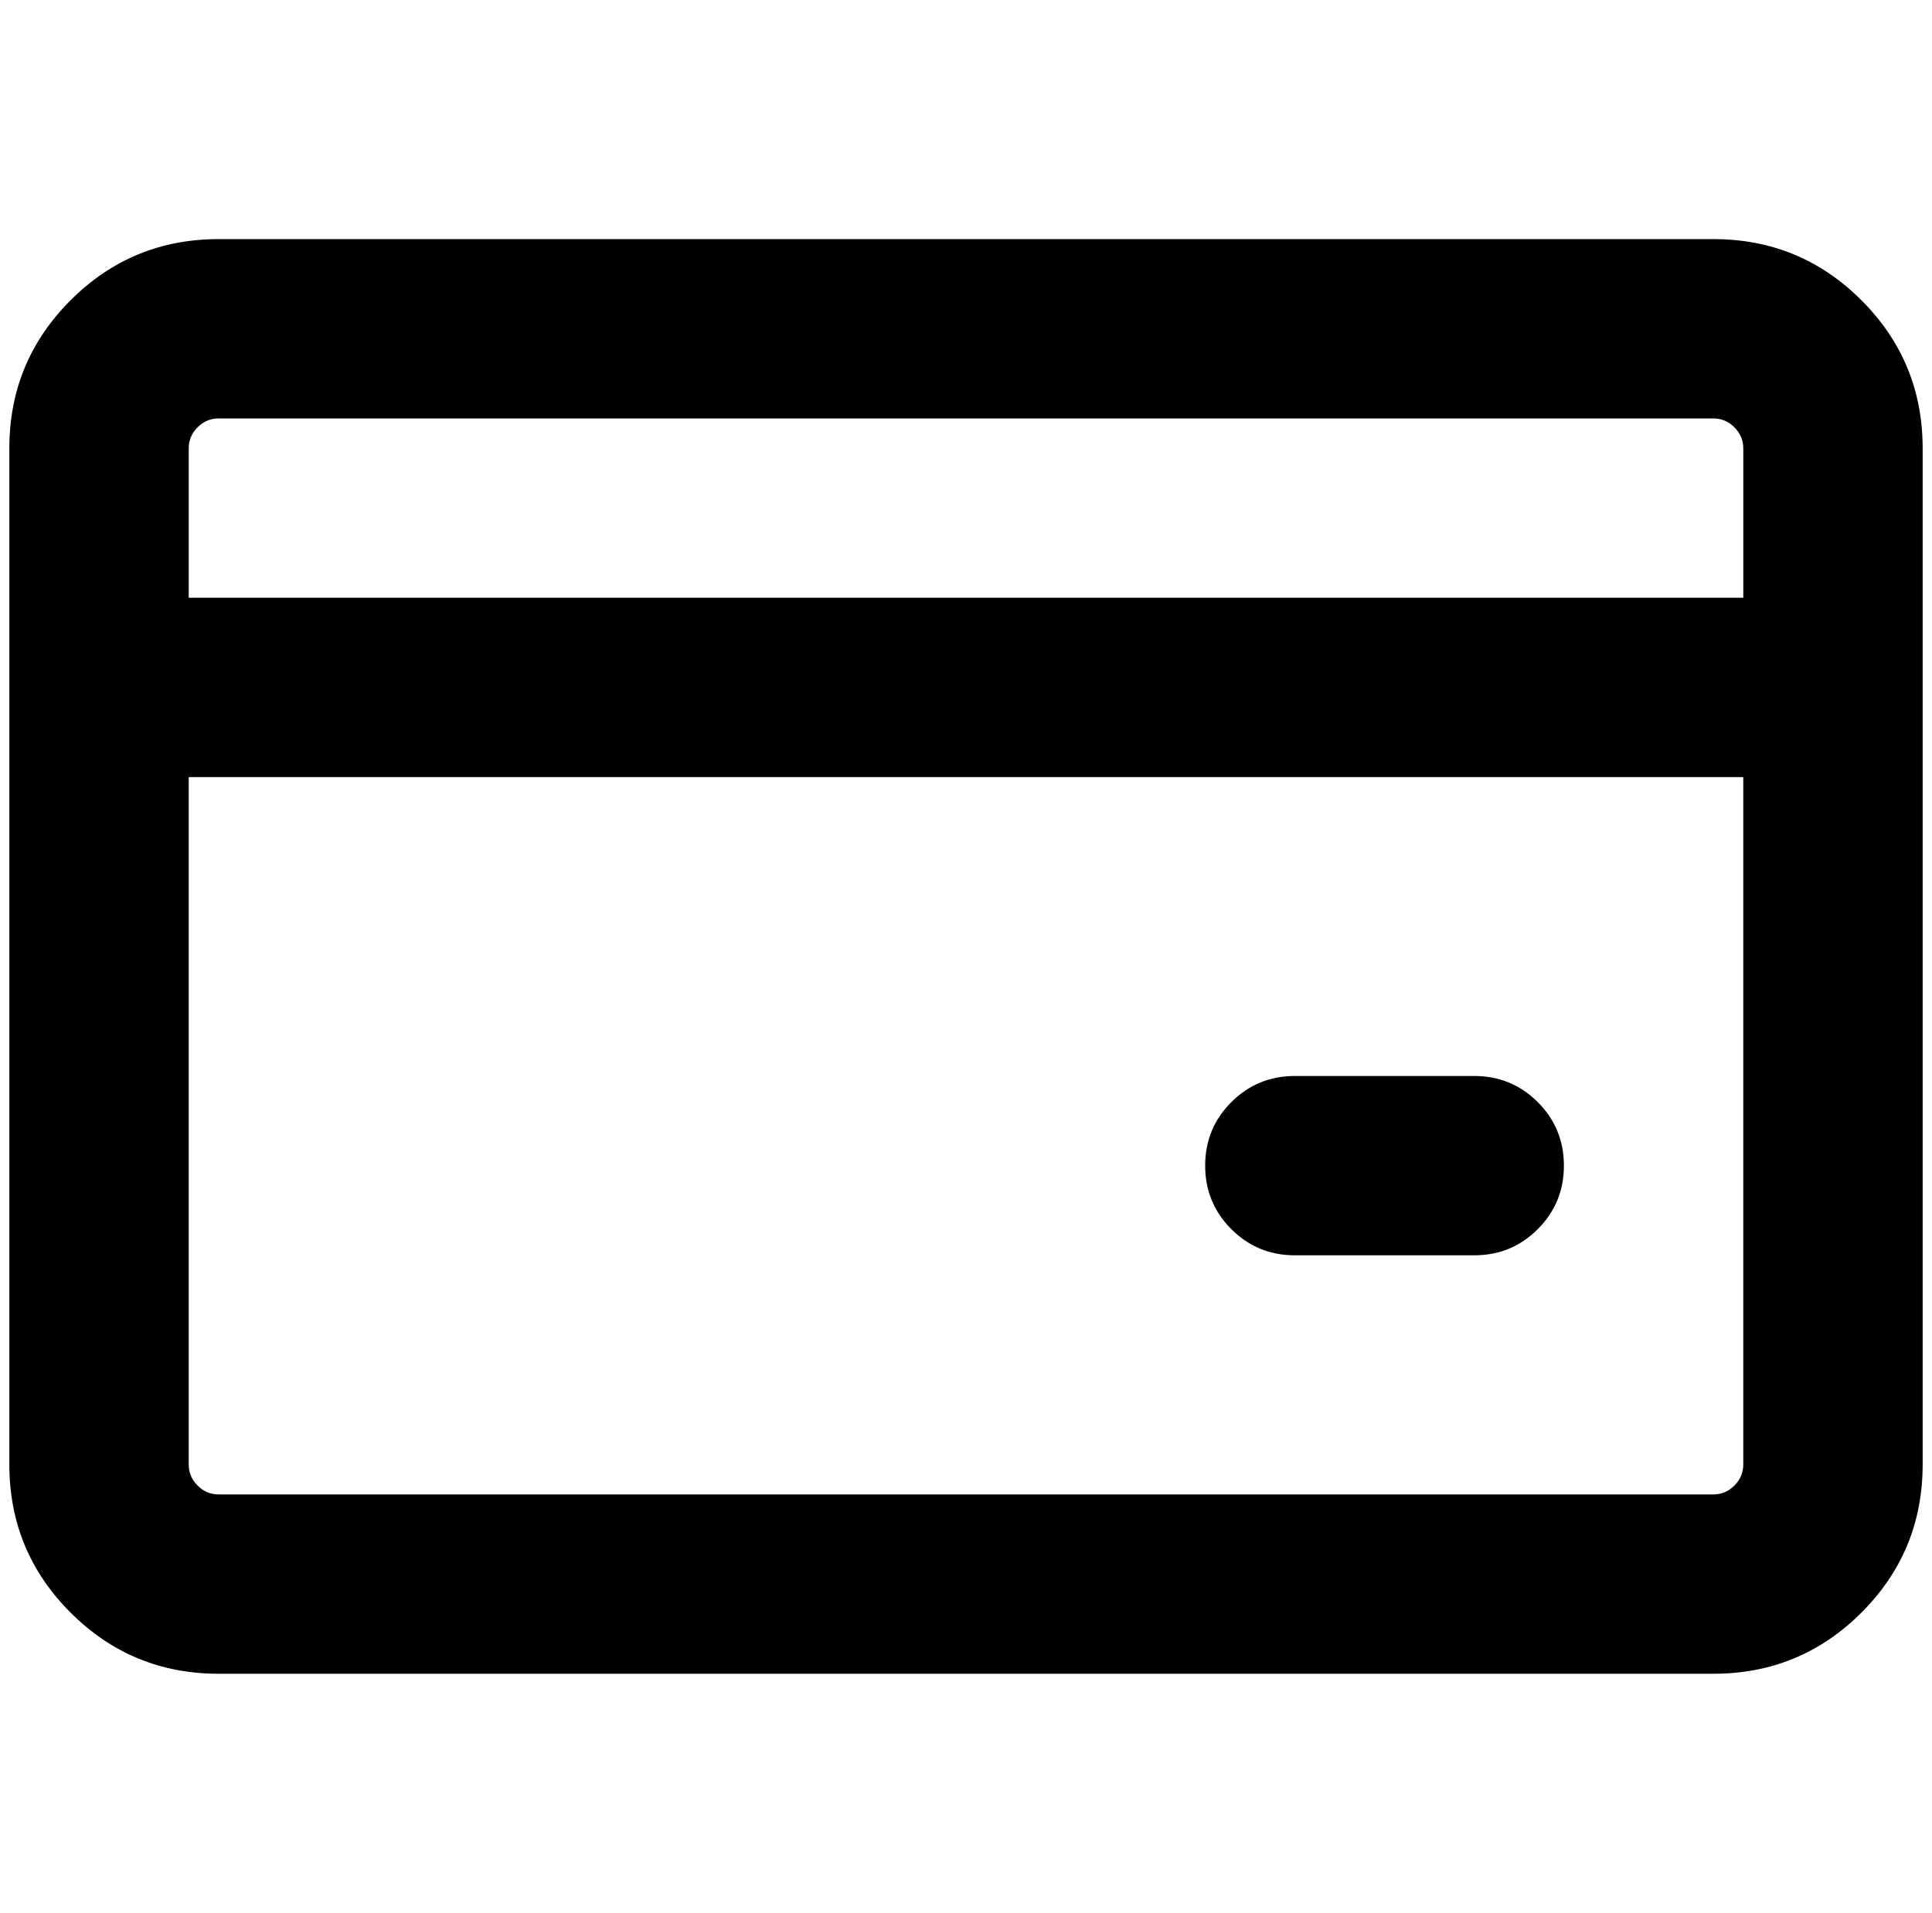<?xml version="1.0" standalone="no"?>
<!DOCTYPE svg PUBLIC "-//W3C//DTD SVG 1.1//EN" "http://www.w3.org/Graphics/SVG/1.1/DTD/svg11.dtd" >
<svg xmlns="http://www.w3.org/2000/svg" xmlns:xlink="http://www.w3.org/1999/xlink" version="1.1" viewBox="-10 0 2068 2048">
   <path fill="currentColor"
d="M1376 1152h192q40 0 68 28t28 68t-28 68t-68 28h-192q-40 0 -68 -28t-28 -68t28 -68t68 -28zM0 480q0 -93 65.5 -158.5t158.5 -65.5h1600q93 0 158.5 65.5t65.5 158.5v1088q0 93 -65.5 158.5t-158.5 65.5h-1600q-93 0 -158.5 -65.5t-65.5 -158.5v-1088zM1856 832h-1664
v736q0 13 9.5 22.5t22.5 9.5h1600q13 0 22.5 -9.5t9.5 -22.5v-736zM1856 480q0 -13 -9.5 -22.5t-22.5 -9.5h-1600q-13 0 -22.5 9.5t-9.5 22.5v160h1664v-160z" />
</svg>
